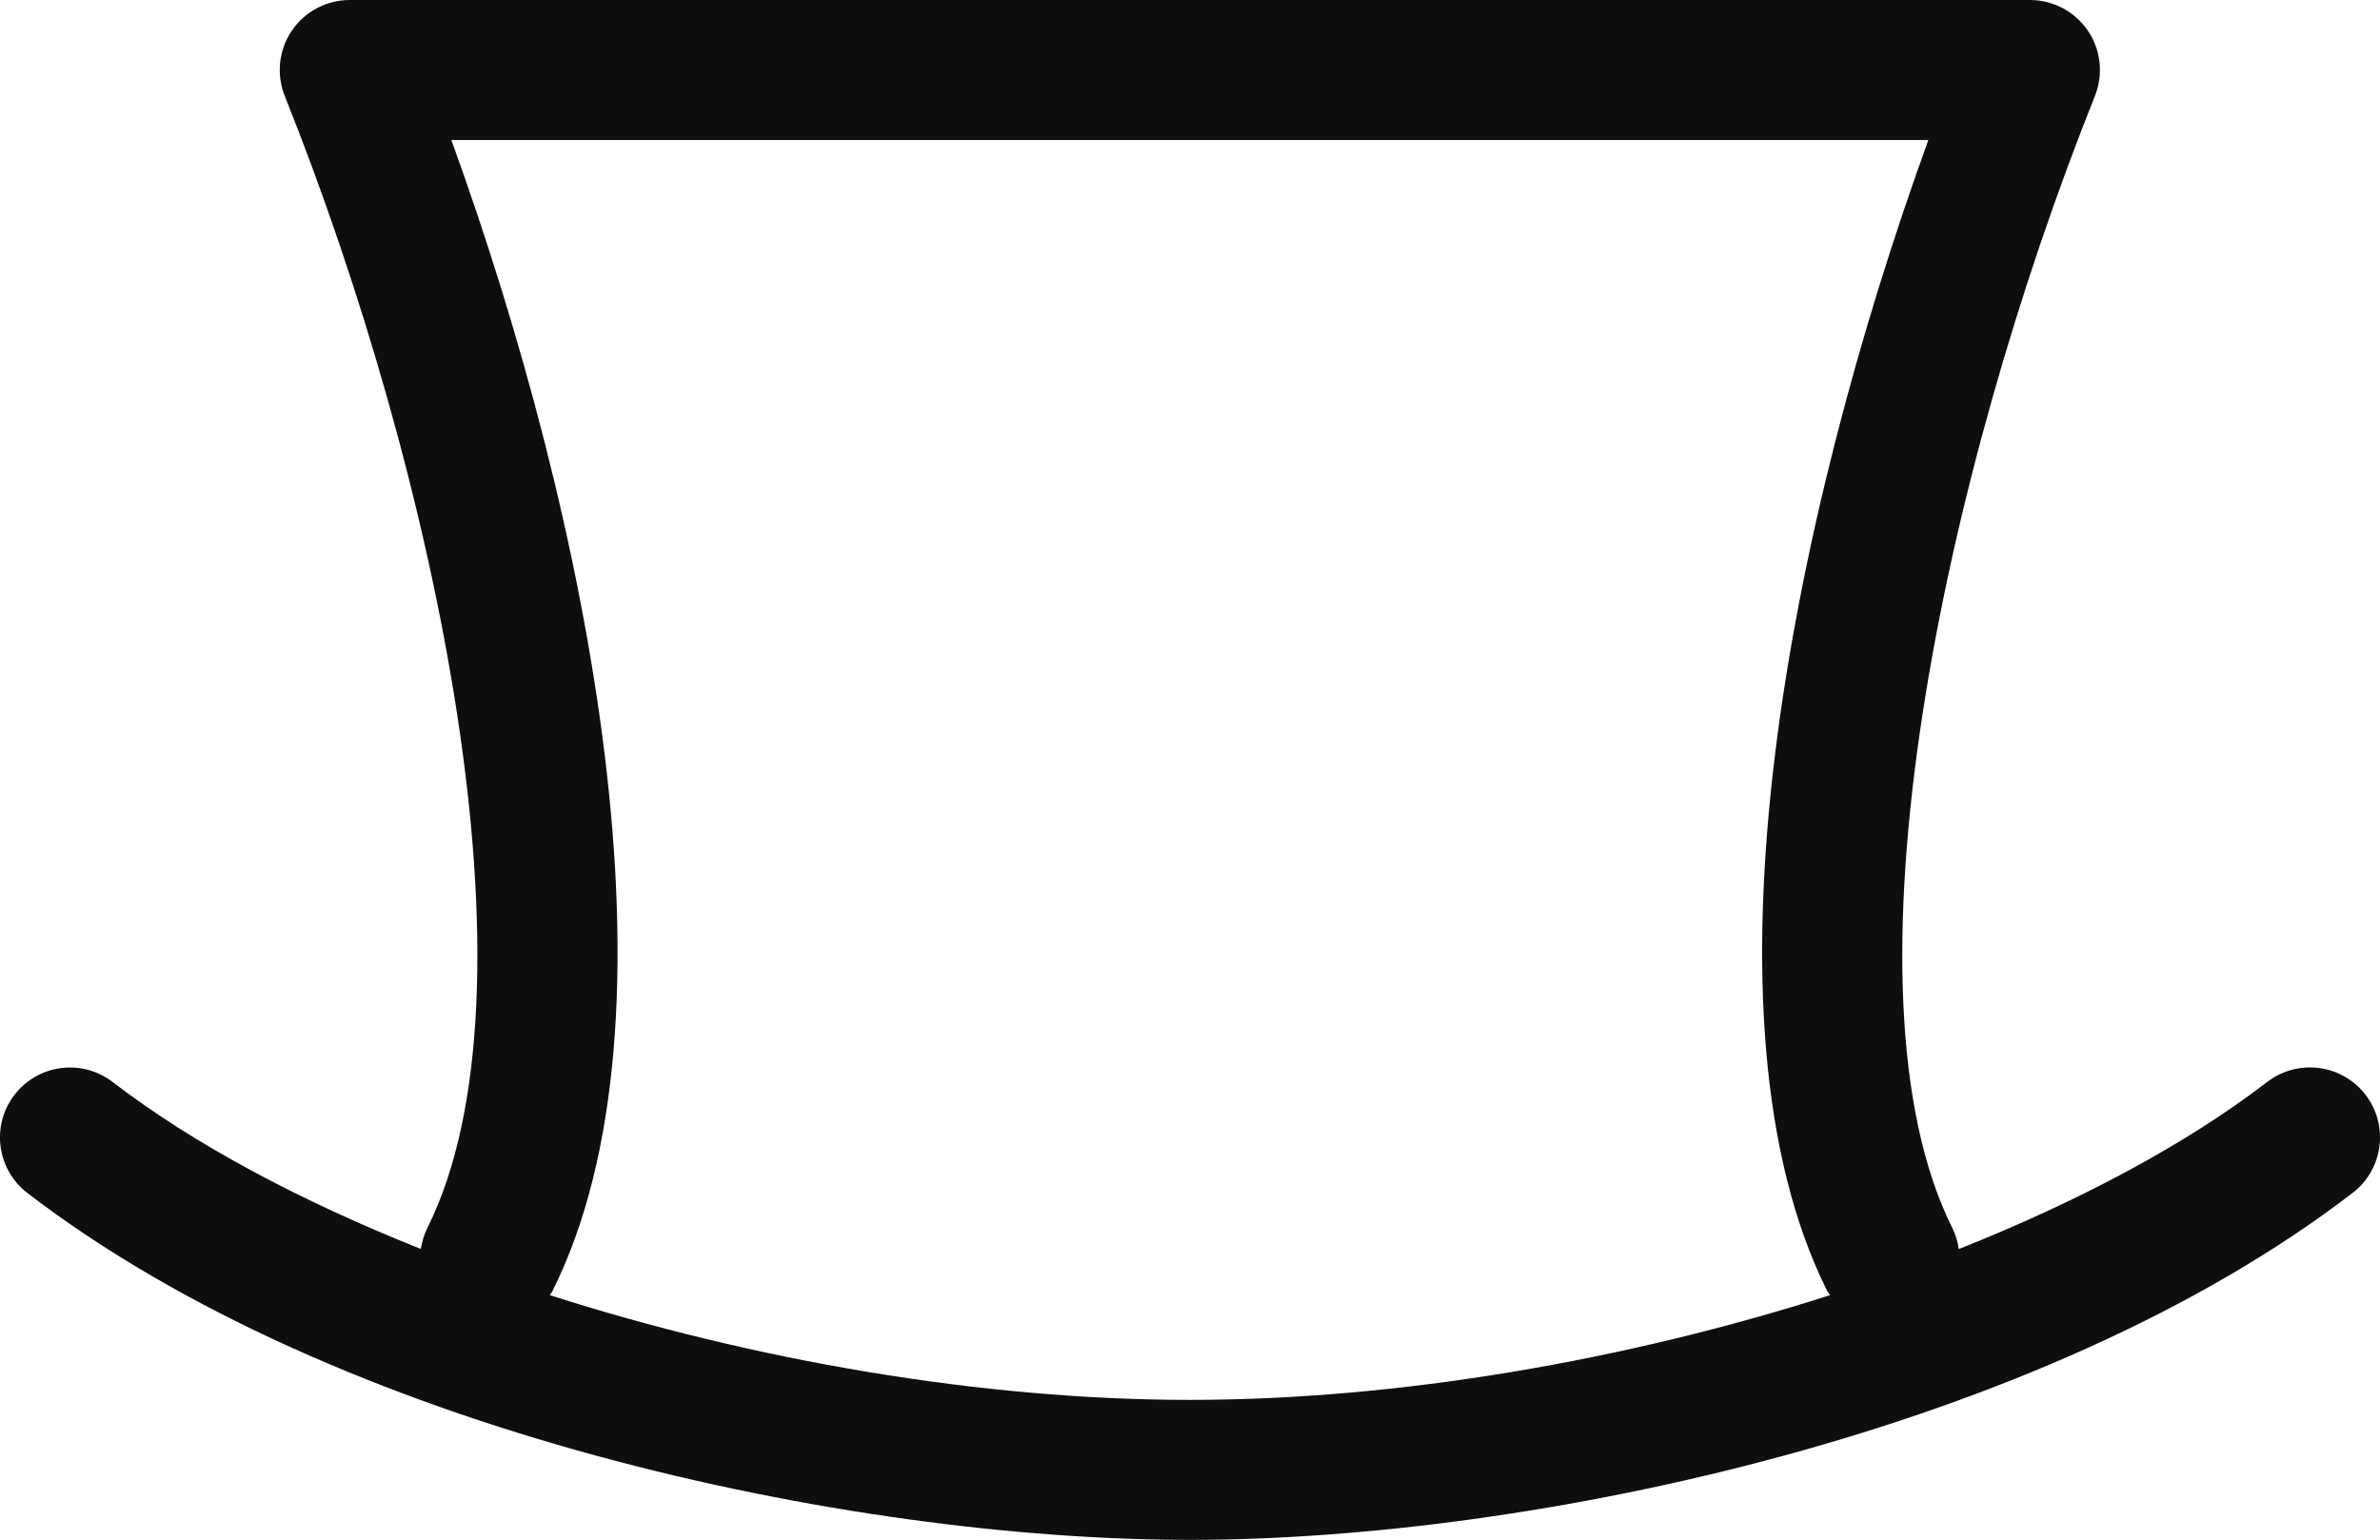 <svg version="1.1" id="图层_1" x="0px" y="0px" width="141.909px" height="91.835px" viewBox="0 0 141.909 91.835" enable-background="new 0 0 141.909 91.835" xml:space="preserve" xmlns="http://www.w3.org/2000/svg" xmlns:xlink="http://www.w3.org/1999/xlink" xmlns:xml="http://www.w3.org/XML/1998/namespace">
  <path fill="#0F0E0E" d="M141.044,65.289c-1.405-1.824-4.023-2.168-5.854-0.767c-4.871,3.743-11.238,7.123-18.396,9.97
	c-0.064-0.417-0.173-0.828-0.372-1.225c-7.075-14.146-0.559-44.929,8.489-67.544c0.514-1.287,0.359-2.742-0.418-3.889
	C123.719,0.688,122.422,0,121.038,0H20.854c-1.384,0-2.68,0.688-3.457,1.834c-0.775,1.147-0.931,2.603-0.419,3.889
	c9.048,22.615,15.564,53.398,8.489,67.544c-0.196,0.394-0.305,0.806-0.372,1.22c-7.149-2.846-13.509-6.22-18.379-9.958
	c-1.825-1.403-4.445-1.062-5.853,0.768c-1.405,1.826-1.059,4.448,0.77,5.852c18.507,14.212,48.902,20.687,69.312,20.687
	c20.422,0,50.829-6.474,69.334-20.694C142.108,69.739,142.448,67.117,141.044,65.289z M32.787,77.242
	c0.047-0.082,0.109-0.154,0.151-0.24c8.13-16.267,2.224-45.897-6.026-68.652h88.068c-8.25,22.755-14.157,52.385-6.027,68.652
	c0.047,0.089,0.116,0.154,0.165,0.238c-12.149,3.892-25.753,6.247-38.172,6.247C58.534,83.487,44.932,81.134,32.787,77.242z" class="color c1"/>
</svg>